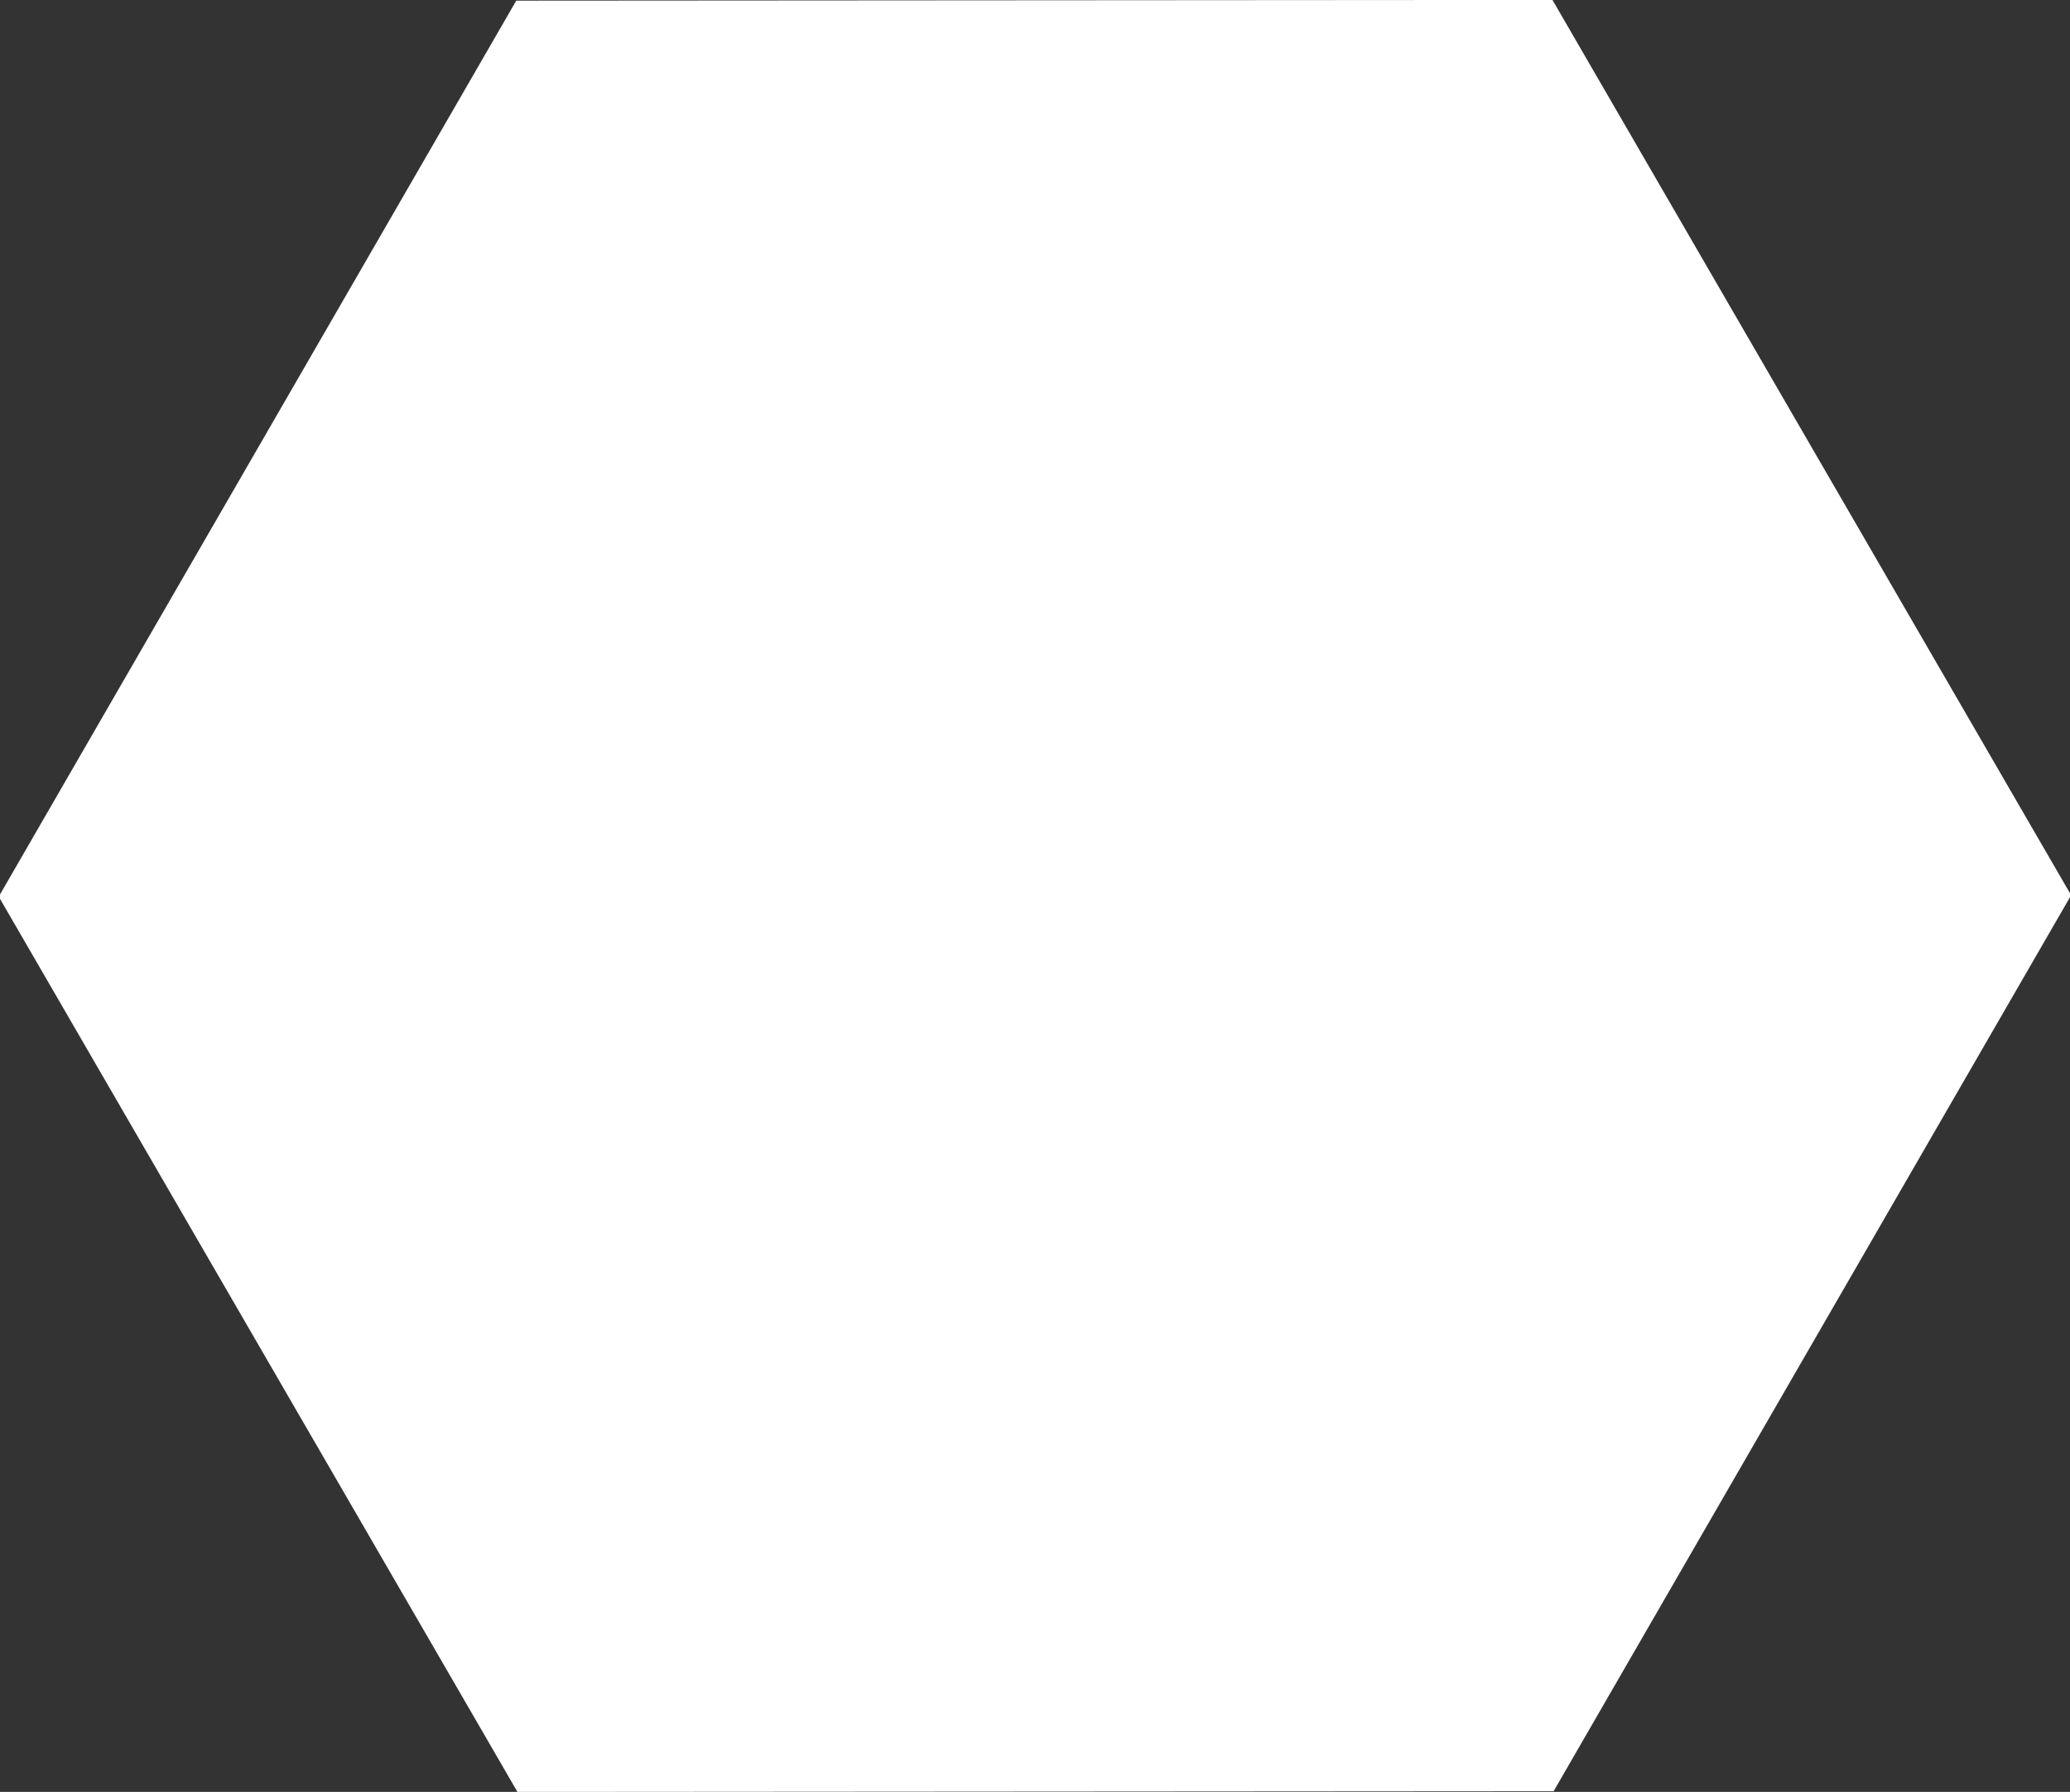 <svg xmlns="http://www.w3.org/2000/svg" width="409.346" height="354.313" viewBox="0 0 409.346 354.313">
  <rect x="0" y="0" width="409.346" height="354.313" fill="#333333" stroke="none"/>
  <defs>
    <style>
      .cls-1 {
        fill: #fff;
        fill-opacity: 1;
        stroke: #fff;
        stroke-width: 3px;
        fill-rule: evenodd;
      }
    </style>
  </defs>
  <path id="Polygon_2119_copy_4" data-name="Polygon 2119 copy 4" class="cls-1" d="M1210.18,448.511L1108.71,624.175l-203.176.14L803.828,448.792,905.3,273.128l203.18-.141Z" transform="translate(-802.344 -271.5)"/>
</svg>
